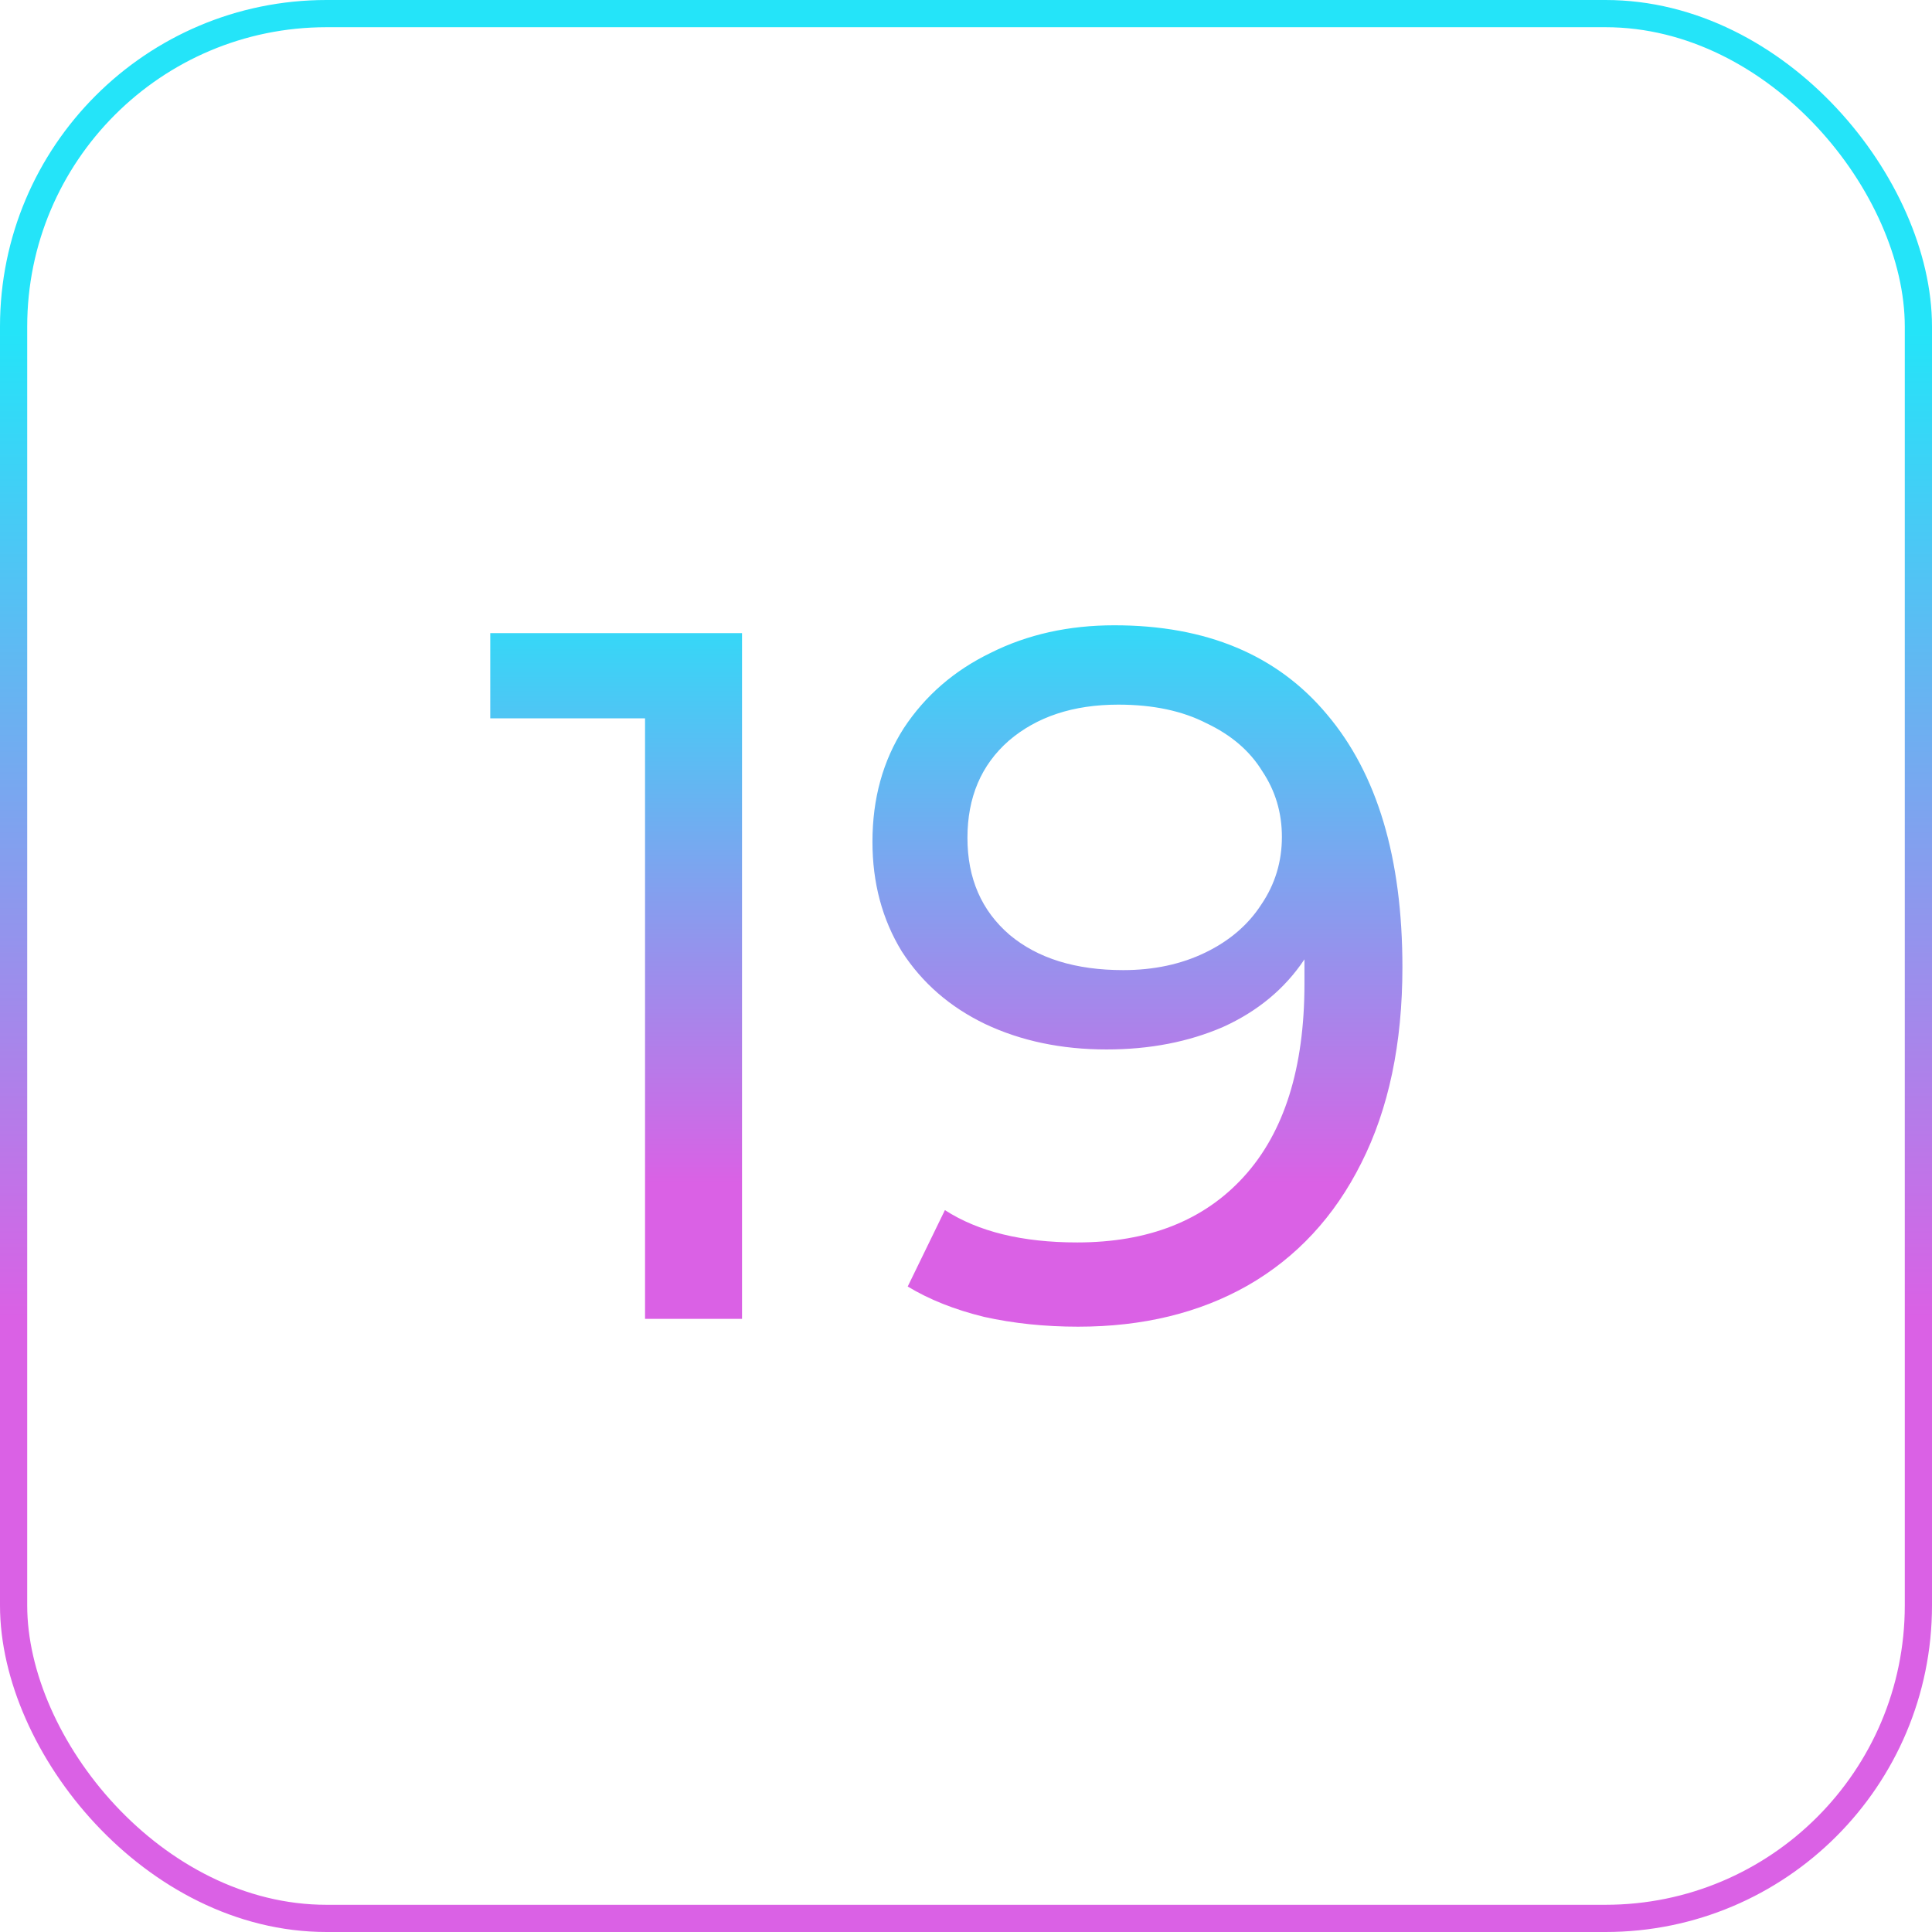 <svg width="71" height="71" viewBox="0 0 71 71" fill="none" xmlns="http://www.w3.org/2000/svg">
<rect x="0.5" y="0.5" width="70" height="70" rx="11.5" stroke="url(#paint0_linear_1567_11027)"/>
<path d="M27.269 23.267V48.467H23.705V26.399H18.017V23.267H27.269ZM40.953 22.979C44.337 22.979 46.941 24.071 48.766 26.255C50.614 28.439 51.538 31.535 51.538 35.543C51.538 38.351 51.033 40.751 50.026 42.743C49.041 44.711 47.65 46.211 45.849 47.243C44.074 48.251 41.998 48.755 39.621 48.755C38.398 48.755 37.245 48.635 36.166 48.395C35.086 48.131 34.15 47.759 33.358 47.279L34.725 44.471C35.95 45.263 37.569 45.659 39.586 45.659C42.202 45.659 44.242 44.855 45.706 43.247C47.194 41.615 47.938 39.251 47.938 36.155V35.255C47.218 36.335 46.221 37.163 44.95 37.739C43.678 38.291 42.249 38.567 40.666 38.567C39.01 38.567 37.522 38.255 36.202 37.631C34.906 37.007 33.886 36.119 33.142 34.967C32.422 33.791 32.062 32.447 32.062 30.935C32.062 29.351 32.446 27.959 33.214 26.759C34.005 25.559 35.074 24.635 36.417 23.987C37.761 23.315 39.273 22.979 40.953 22.979ZM41.278 35.651C42.406 35.651 43.413 35.435 44.301 35.003C45.19 34.571 45.873 33.983 46.353 33.239C46.858 32.495 47.109 31.667 47.109 30.755C47.109 29.867 46.87 29.063 46.389 28.343C45.934 27.599 45.249 27.011 44.337 26.579C43.45 26.123 42.37 25.895 41.097 25.895C39.441 25.895 38.097 26.339 37.066 27.227C36.057 28.115 35.553 29.303 35.553 30.791C35.553 32.279 36.069 33.467 37.102 34.355C38.133 35.219 39.526 35.651 41.278 35.651Z" fill="url(#paint1_linear_1567_11027)"/>
<defs>
<linearGradient id="paint0_linear_1567_11027" x1="35.5" y1="0" x2="35.5" y2="71" gradientUnits="userSpaceOnUse">
<stop offset="0.172" stop-color="#24E4F9"/>
<stop offset="0.682" stop-color="#DA61E5"/>
</linearGradient>
<linearGradient id="paint1_linear_1567_11027" x1="35.501" y1="13.467" x2="35.501" y2="57.467" gradientUnits="userSpaceOnUse">
<stop offset="0.172" stop-color="#24E4F9"/>
<stop offset="0.682" stop-color="#DA61E5"/>
</linearGradient>
</defs>
</svg>
